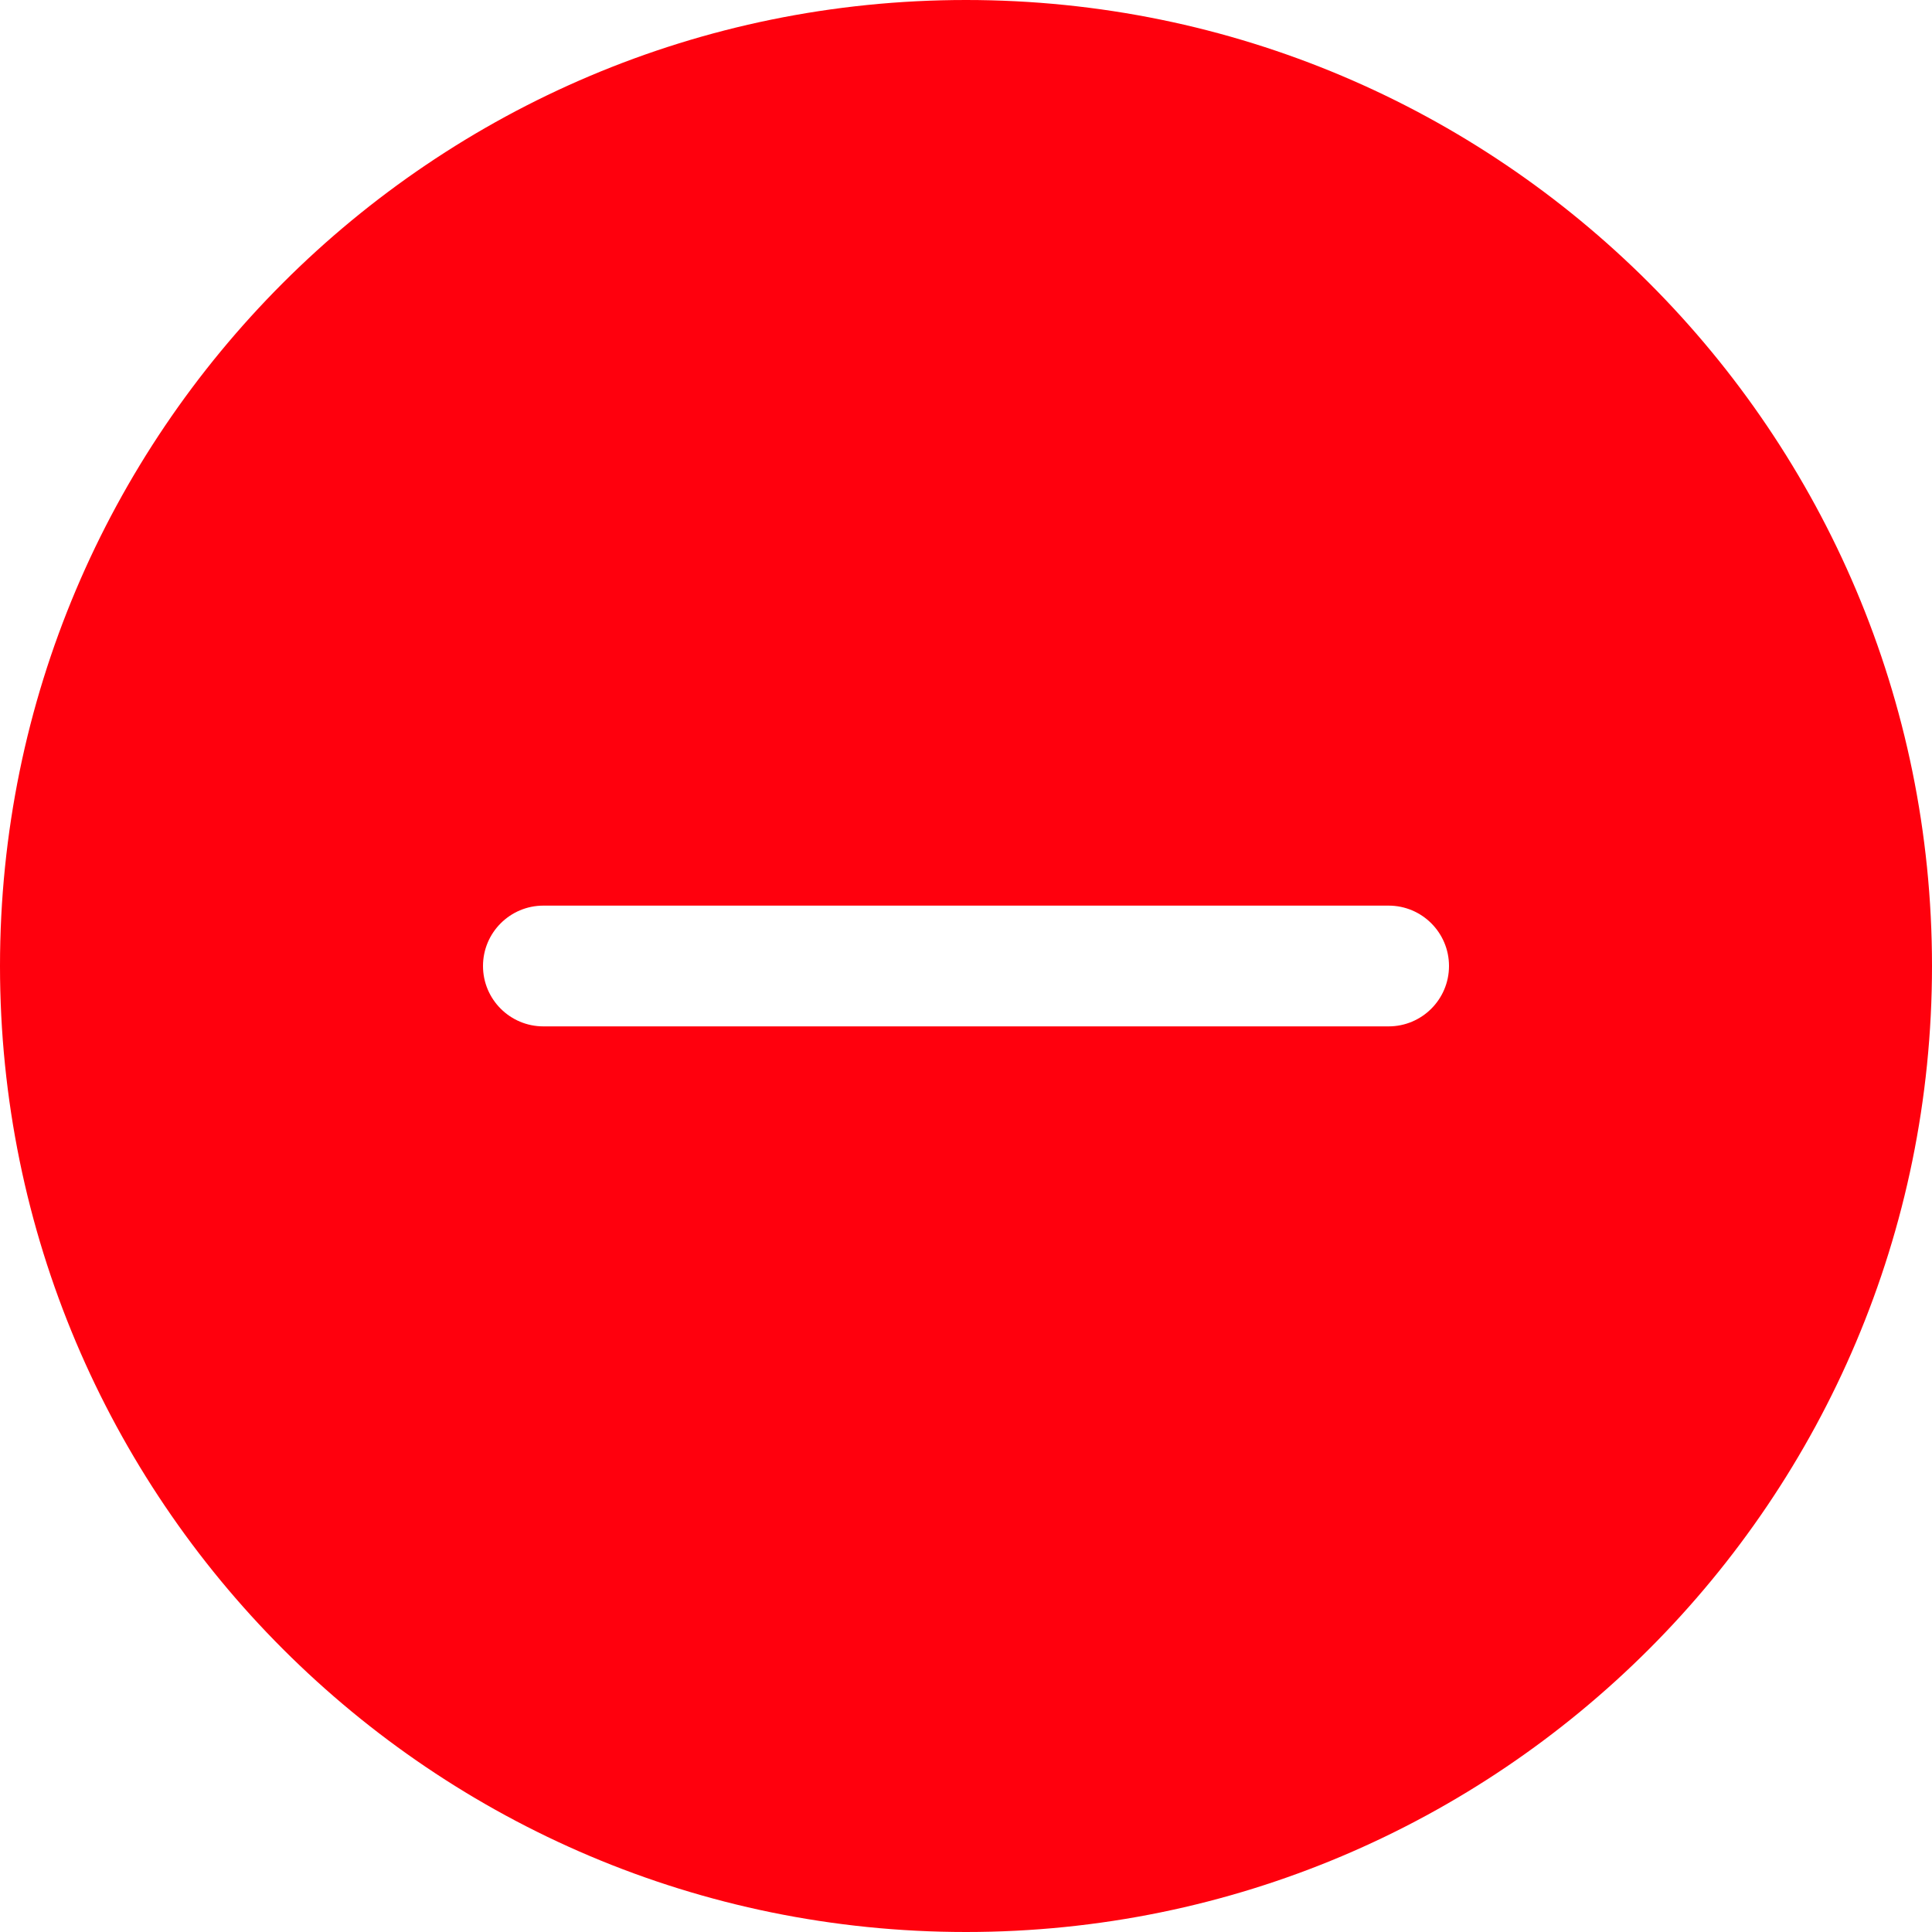 <svg width="20" height="20" viewBox="0 0 20 20" fill="none" xmlns="http://www.w3.org/2000/svg">
<path d="M20 10C20 15.523 15.523 20 10 20C4.477 20 0 15.523 0 10C0 4.477 4.477 0 10 0C15.523 0 20 4.477 20 10ZM5.625 9.375C5.28 9.375 5 9.655 5 10C5 10.345 5.28 10.625 5.625 10.625H14.375C14.72 10.625 15 10.345 15 10C15 9.655 14.72 9.375 14.375 9.375H5.625Z" fill="#FF000D"/>
</svg>
